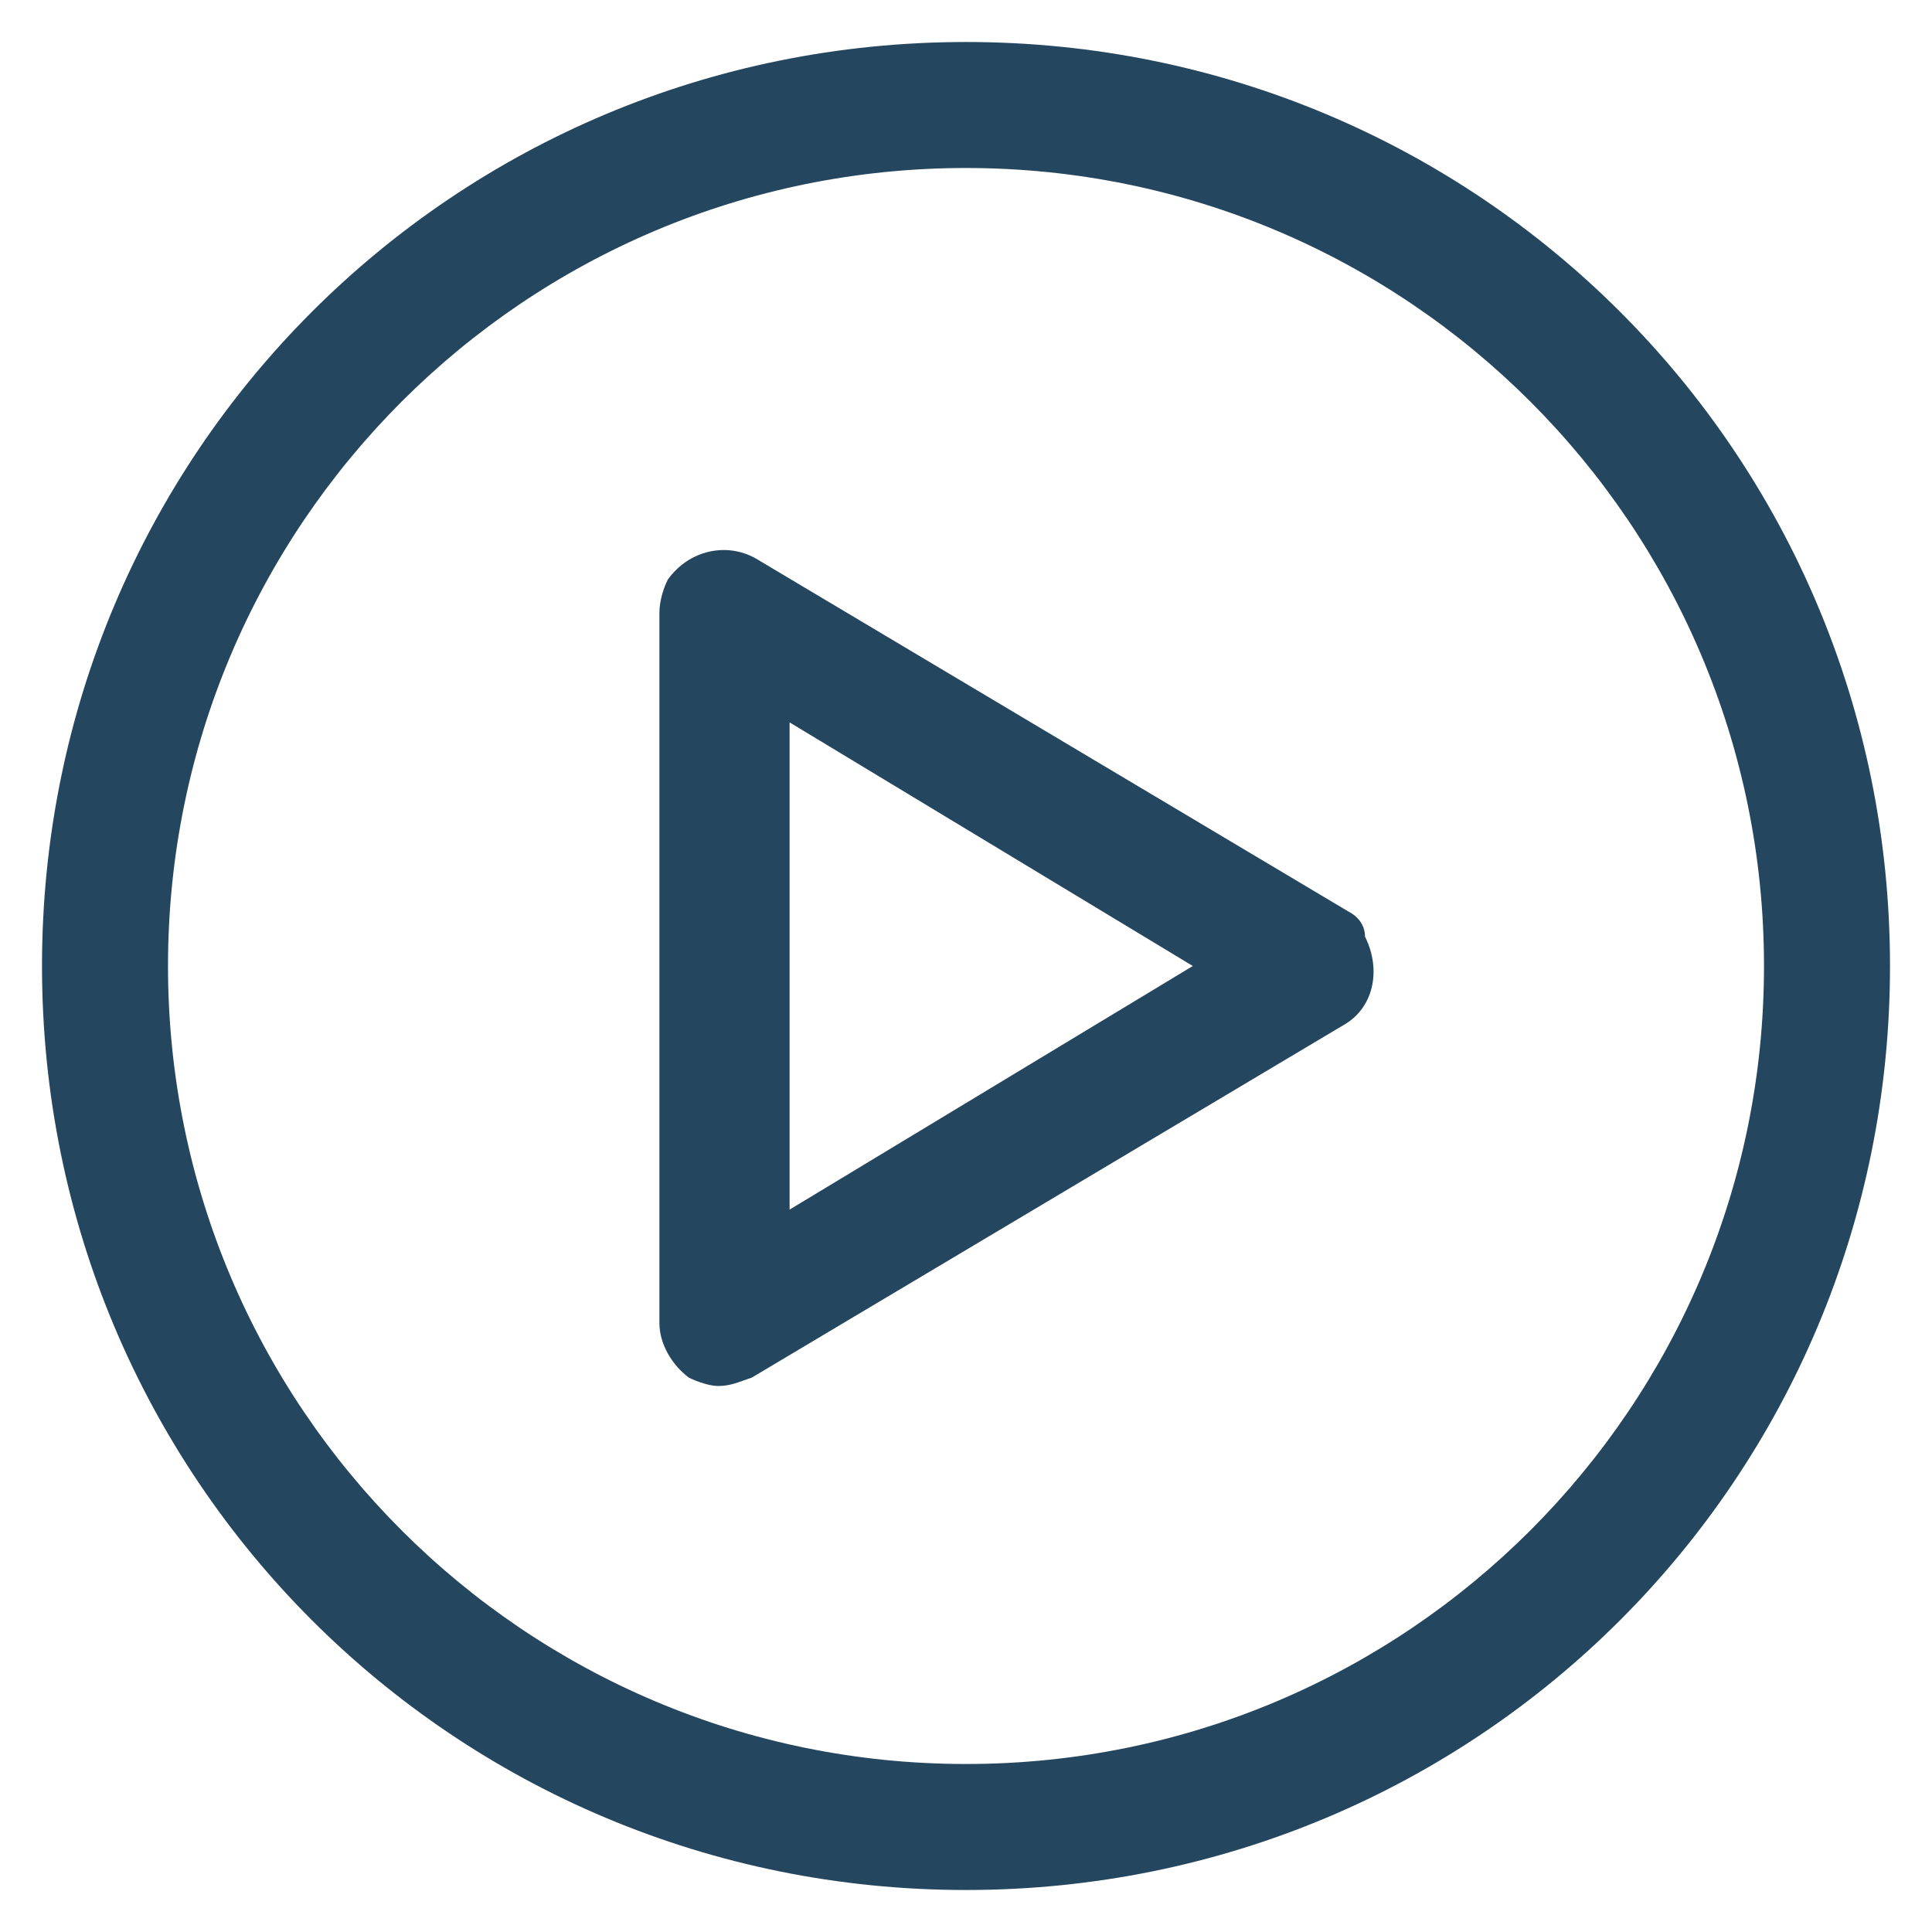 <?xml version="1.0" encoding="utf-8"?>
<!-- Generator: Adobe Illustrator 24.0.1, SVG Export Plug-In . SVG Version: 6.00 Build 0)  -->
<svg version="1.1" id="PICTOS_vectos" xmlns="http://www.w3.org/2000/svg" xmlns:xlink="http://www.w3.org/1999/xlink" x="0px"
	 y="0px" viewBox="0 0 46 46" style="enable-background:new 0 0 46 46;" xml:space="preserve">
<style type="text/css">
	.st0{fill:#25465F;}
</style>
<path class="st0" d="M32.1,21.7L18,13.3c-0.7-0.4-1.6-0.2-2.1,0.5c-0.1,0.2-0.2,0.5-0.2,0.8v16.9c0,0.5,0.3,1,0.7,1.3
	c0.2,0.1,0.5,0.2,0.7,0.2c0.3,0,0.5-0.1,0.8-0.2l14.1-8.4c0.7-0.4,0.9-1.3,0.5-2.1C32.5,22,32.3,21.8,32.1,21.7L32.1,21.7z
	 M18.8,28.8V17.2l9.6,5.8L18.8,28.8z"/>
<path class="st0" d="M23,1C10.8,1,1,10.8,1,23s9.8,22,22,22s22-9.8,22-22S35.2,1,23,1z M23,42C12.5,42,4,33.5,4,23S12.5,4,23,4
	s19,8.5,19,19S33.5,42,23,42z"/>
</svg>
